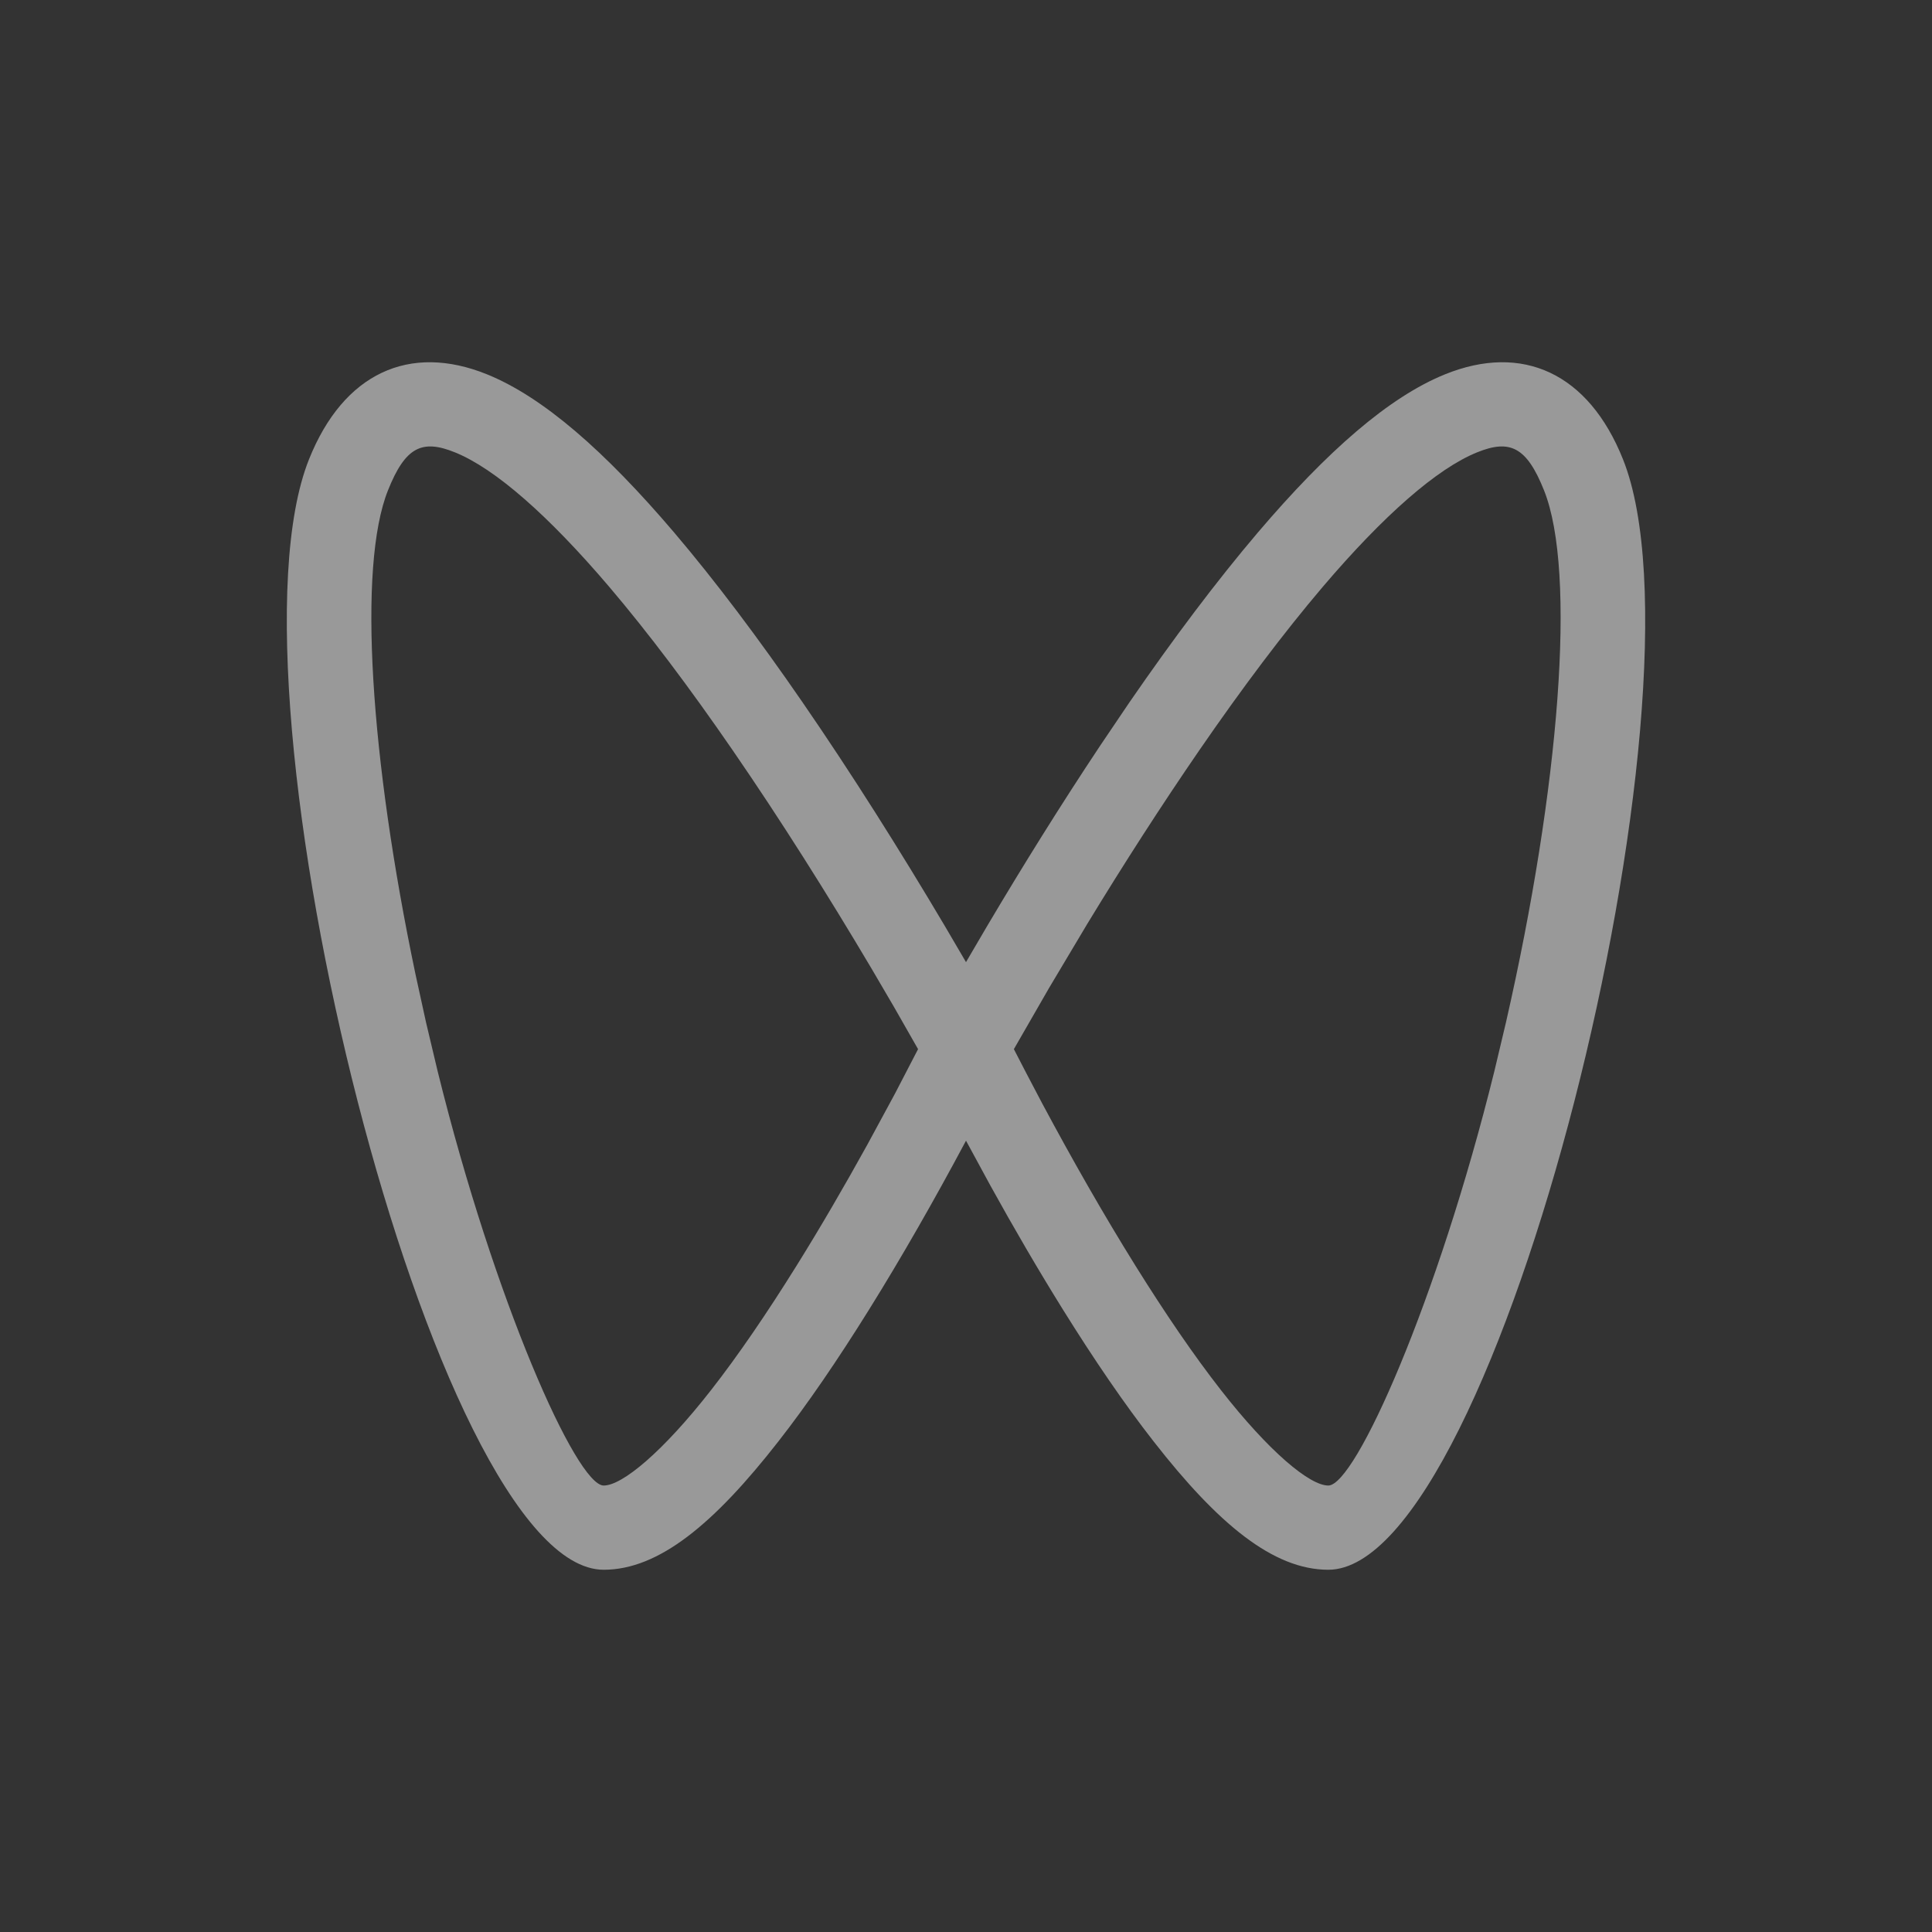 <?xml version="1.0" encoding="UTF-8"?>
<svg width="32px" height="32px" viewBox="0 0 32 32" version="1.1" xmlns="http://www.w3.org/2000/svg" xmlns:xlink="http://www.w3.org/1999/xlink">
    <rect x="0" y="0" width="32" height="32" fill="#333333" stroke="none"/>
    <title>icon_视频号</title>
    <g id="icon_视频号" stroke="none" stroke-width="1" fill="none" fill-rule="evenodd">
        <g id="编组">
            <g id="5⃣️备份" transform="translate(4.75, 4.75)" fill="#FFFFFF" fill-opacity="0.5">
                <path d="M19.184,1.45 C20.466,0.931 21.561,1.429 22.132,2.858 C23.668,6.703 20.072,21.25 17.251,21.25 C16.338,21.25 15.423,20.49 14.358,19.125 C13.877,18.51 13.376,17.776 12.86,16.948 C12.448,16.286 12.042,15.59 11.653,14.885 L11.25,14.143 L11.25,14.143 L11.231,14.179 C10.727,15.122 10.19,16.065 9.64,16.948 C9.124,17.776 8.623,18.51 8.142,19.125 C7.077,20.49 6.162,21.25 5.249,21.25 C2.428,21.25 -1.168,6.703 0.368,2.858 C0.939,1.429 2.034,0.931 3.316,1.45 C4.245,1.826 5.27,2.724 6.416,4.07 C7.097,4.871 7.811,5.82 8.545,6.886 C9.358,8.067 10.154,9.33 10.902,10.592 L11.25,11.186 L11.598,10.592 C12.196,9.582 12.826,8.572 13.47,7.604 L13.955,6.886 C14.689,5.82 15.403,4.871 16.084,4.07 C17.23,2.724 18.255,1.826 19.184,1.45 Z M2.784,2.742 C2.243,2.523 1.964,2.649 1.676,3.372 C1.171,4.634 1.383,7.814 2.131,11.383 L2.306,12.182 L2.498,12.99 C3.441,16.807 4.799,19.855 5.249,19.855 C5.557,19.855 6.23,19.296 7.03,18.271 C7.477,17.699 7.951,17.004 8.443,16.215 C8.842,15.575 9.235,14.898 9.614,14.213 L10.072,13.367 L10.072,13.367 L10.456,12.627 L10.055,11.924 L9.689,11.299 C8.956,10.062 8.176,8.825 7.383,7.673 C6.674,6.643 5.988,5.731 5.341,4.97 C4.331,3.784 3.448,3.01 2.784,2.742 Z M20.824,3.372 C20.536,2.649 20.257,2.523 19.716,2.742 C19.052,3.01 18.169,3.784 17.159,4.97 C16.512,5.731 15.826,6.643 15.117,7.673 C14.483,8.595 13.856,9.57 13.256,10.557 L12.624,11.617 L12.043,12.627 L12.242,13.012 L12.512,13.526 C13.003,14.444 13.525,15.361 14.057,16.215 C14.549,17.004 15.023,17.699 15.47,18.271 C16.27,19.296 16.943,19.855 17.251,19.855 C17.701,19.855 19.059,16.807 20.002,12.99 L20.194,12.182 C21.081,8.296 21.366,4.727 20.824,3.372 Z" id="形状"></path>
            </g>
            <rect id="矩形" x="0" y="0" width="32" height="32"></rect>
        </g>
    </g>
</svg>